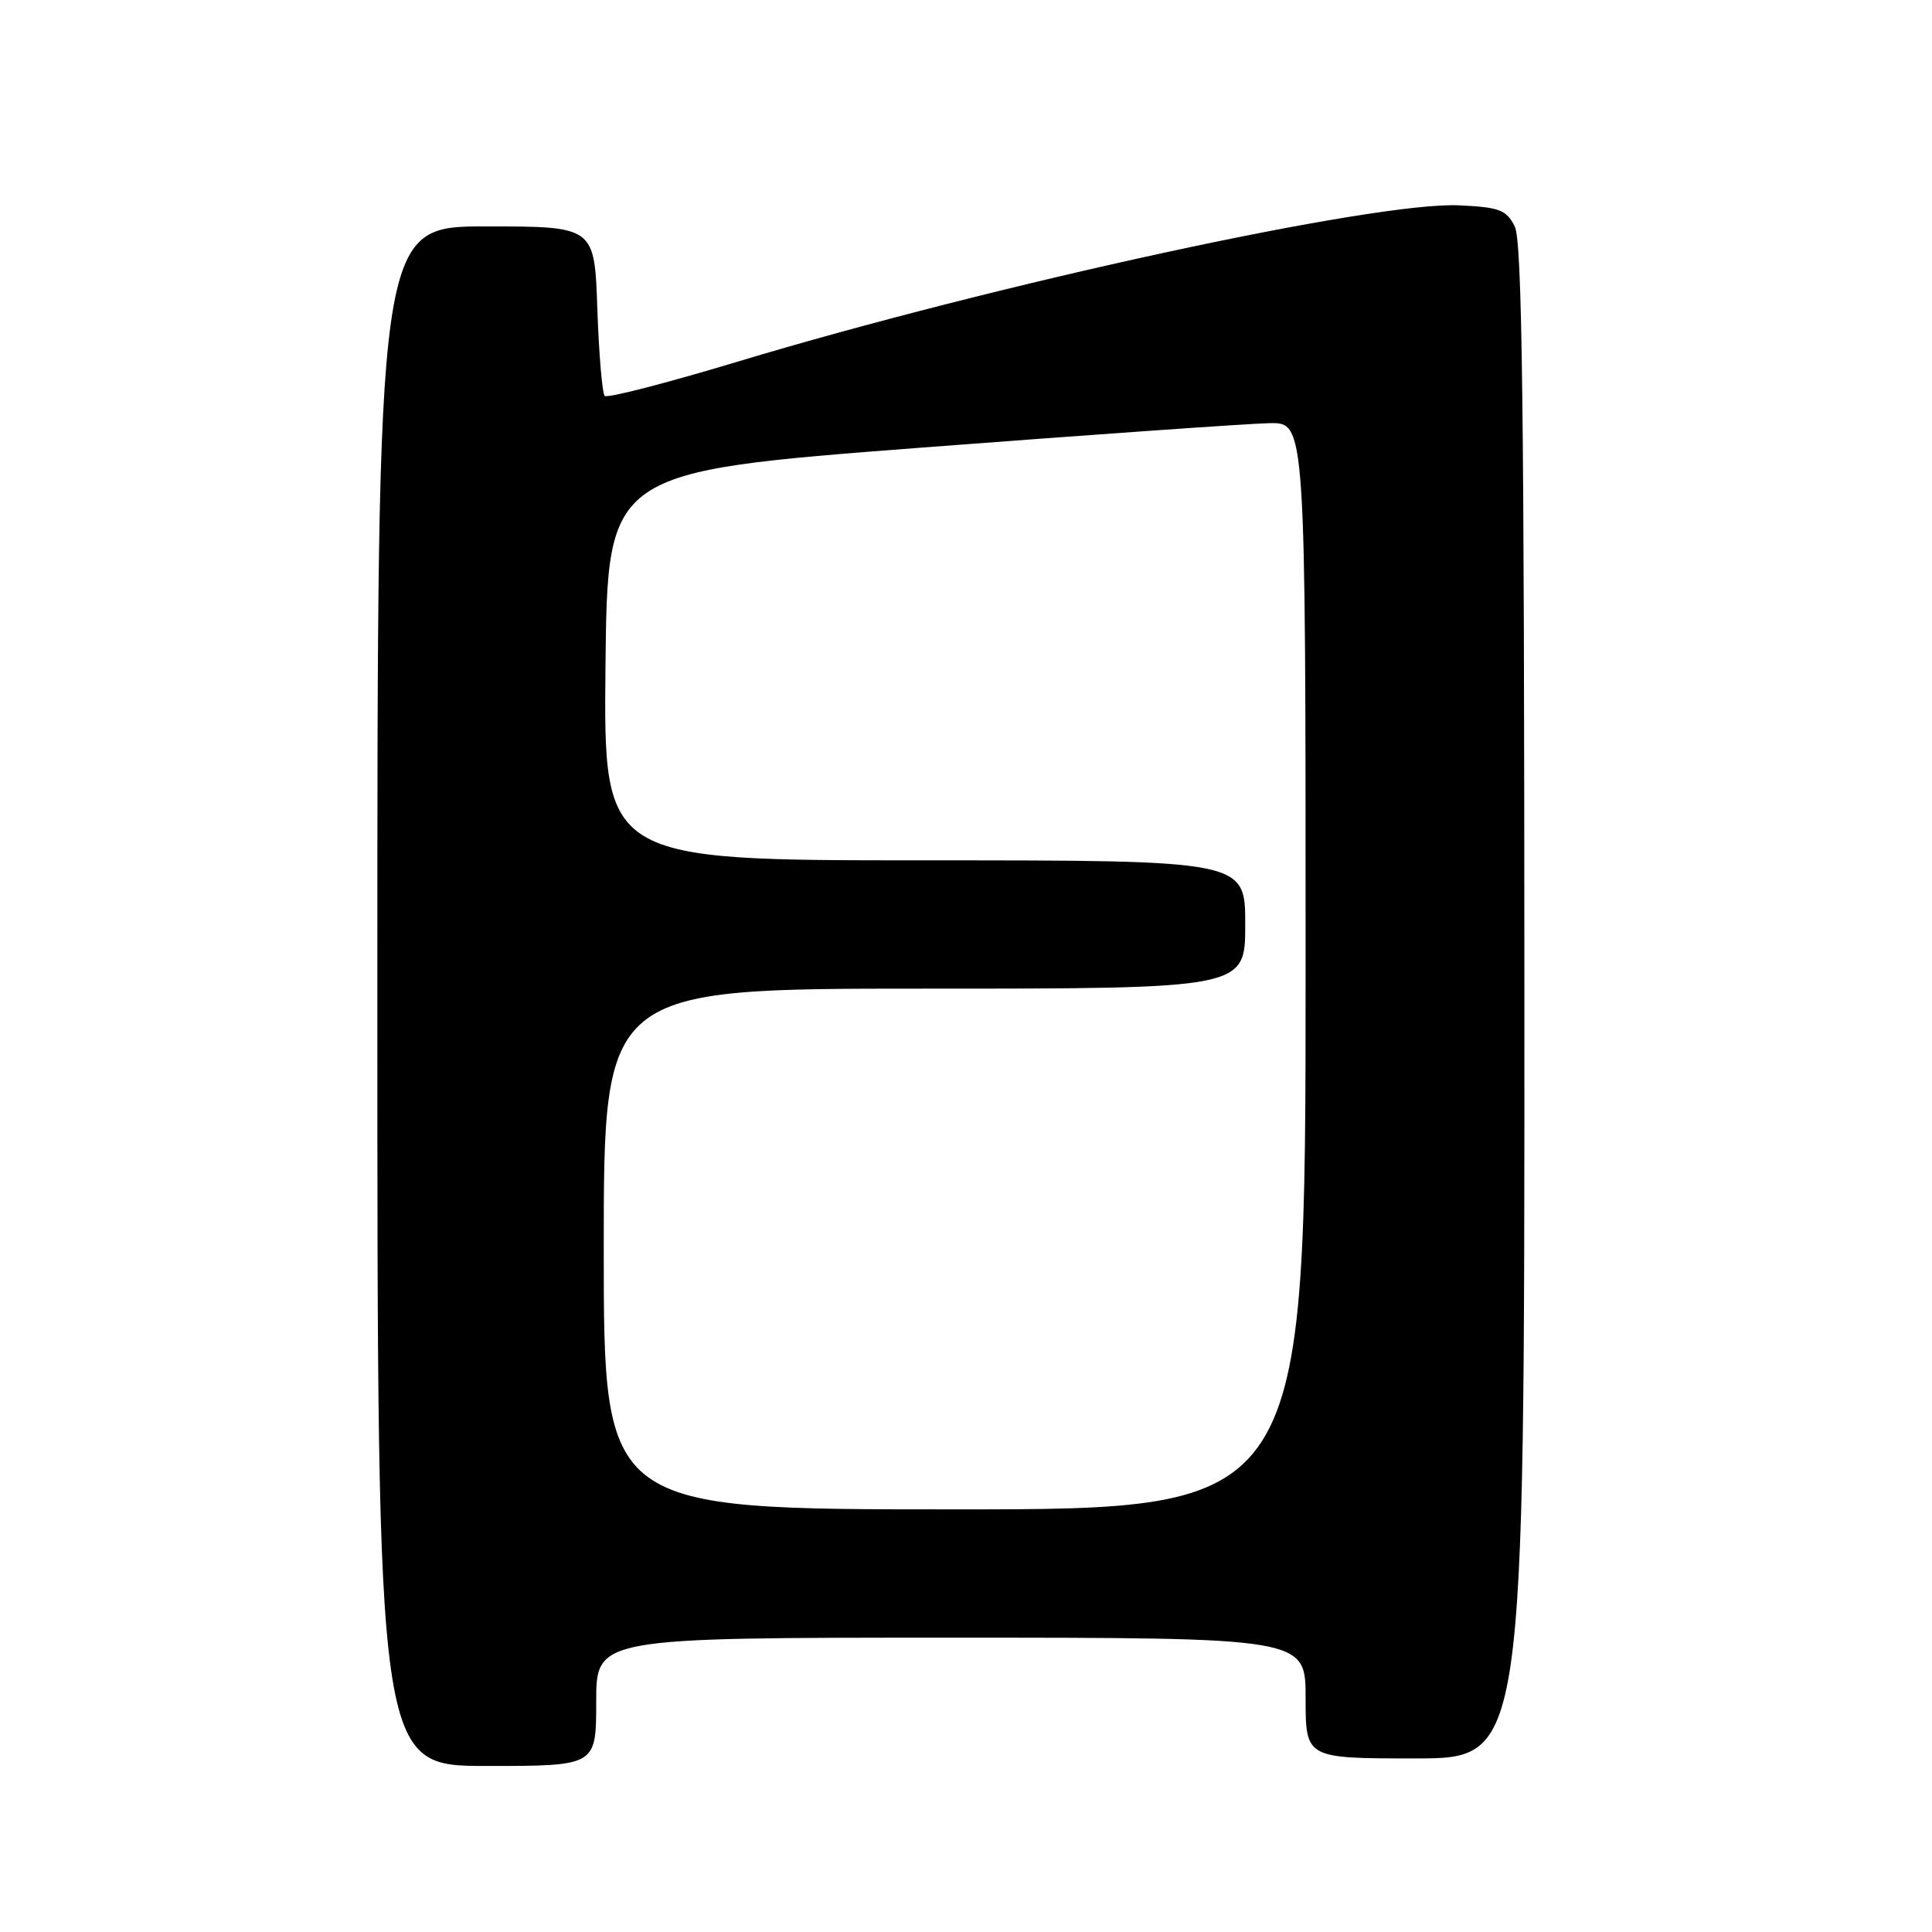 <?xml version="1.0" encoding="UTF-8" standalone="no"?>
<!DOCTYPE svg PUBLIC "-//W3C//DTD SVG 1.1//EN" "http://www.w3.org/Graphics/SVG/1.1/DTD/svg11.dtd" >
<svg xmlns="http://www.w3.org/2000/svg" xmlns:xlink="http://www.w3.org/1999/xlink" version="1.1" viewBox="0 0 256 256">
 <g >
 <path fill="currentColor"
d=" M 79.00 225.50 C 79.00 217.00 79.00 217.00 126.00 217.00 C 173.00 217.00 173.00 217.00 173.00 225.00 C 173.00 233.00 173.00 233.00 187.50 233.00 C 202.00 233.00 202.00 233.00 201.99 132.75 C 201.97 54.12 201.70 31.96 200.71 30.00 C 199.60 27.81 198.71 27.46 193.37 27.21 C 182.32 26.67 132.01 37.58 97.61 47.96 C 88.32 50.76 80.46 52.79 80.13 52.46 C 79.80 52.13 79.36 46.94 79.15 40.93 C 78.78 30.00 78.78 30.00 64.39 30.00 C 50.00 30.00 50.00 30.00 50.00 132.00 C 50.00 234.00 50.00 234.00 64.50 234.00 C 79.00 234.00 79.00 234.00 79.00 225.50 Z  M 80.00 165.50 C 80.00 131.00 80.00 131.00 122.50 131.00 C 165.00 131.00 165.00 131.00 165.00 122.50 C 165.00 114.00 165.00 114.00 122.48 114.00 C 79.97 114.00 79.97 114.00 80.23 88.25 C 80.50 62.50 80.50 62.50 122.00 59.32 C 144.82 57.58 165.64 56.11 168.25 56.07 C 173.00 56.00 173.00 56.00 173.00 128.00 C 173.00 200.00 173.00 200.00 126.50 200.00 C 80.00 200.00 80.00 200.00 80.00 165.50 Z "/>
</g>
</svg>